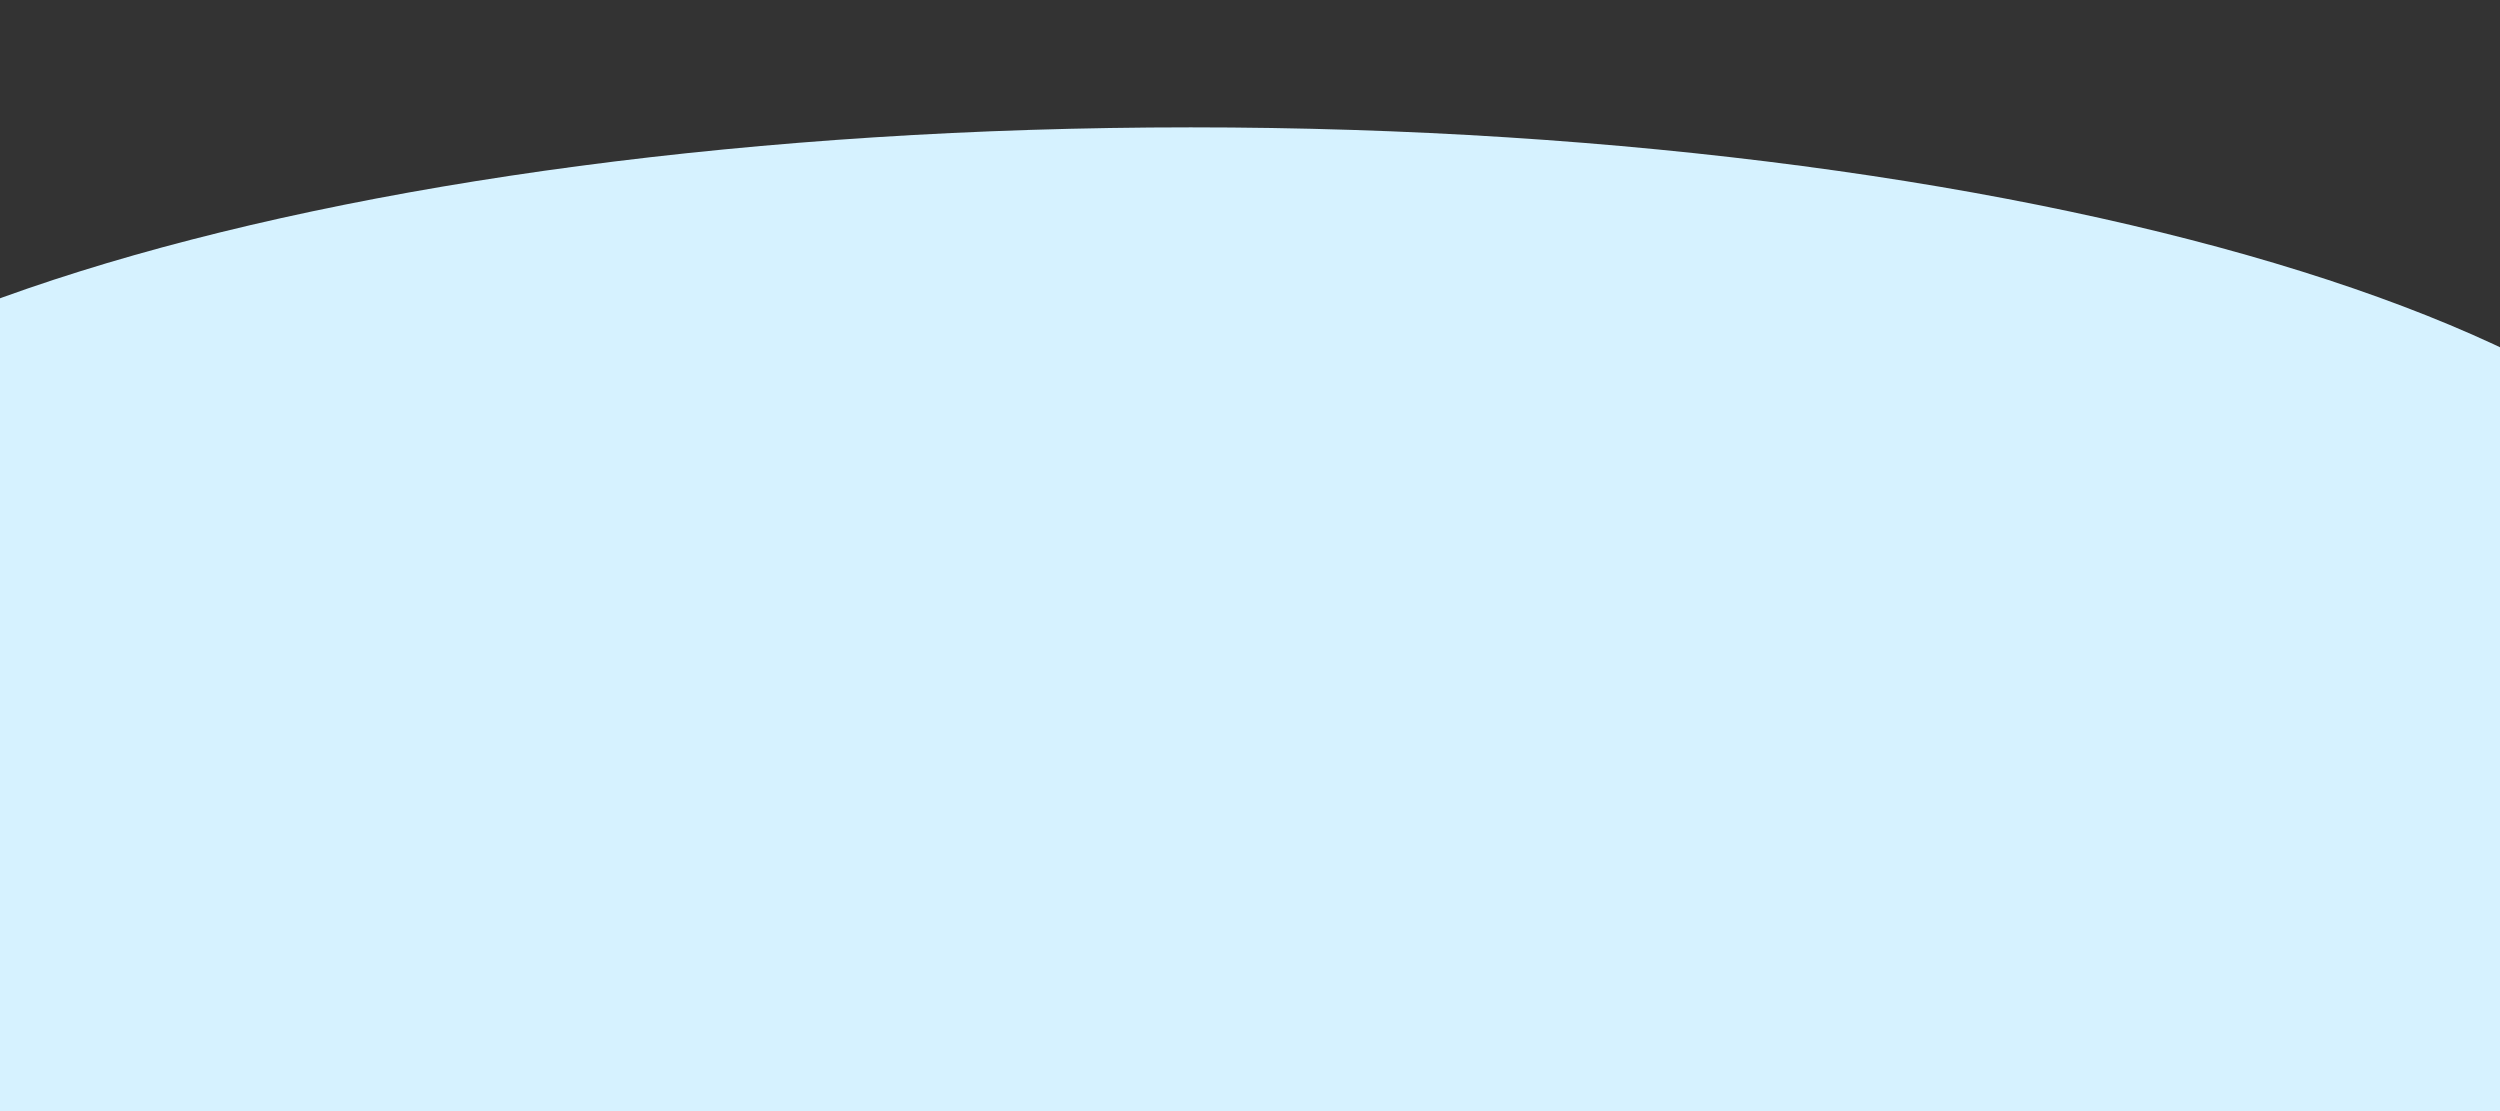 <?xml version="1.0" encoding="UTF-8"?>
<!-- Generated by Pixelmator Pro 2.4.2 -->
<svg width="1800" height="800" viewBox="0 0 1800 800" xmlns="http://www.w3.org/2000/svg" xmlns:xlink="http://www.w3.org/1999/xlink">
    <rect x="0" y="0" width="1800" height="800" fill="#333333" stroke="none"/>
    <g id="Sky-copy">
        <path id="Dome" fill="#d6f2ff" fill-rule="evenodd" stroke="none" d="M 1988.625 445.891 L 1988.625 445.891 C 1988.625 250.276 1482.119 91.7 857.312 91.7 C 232.506 91.7 -274 250.276 -274 445.891 L -274 800.083 L 1988.625 800.083 L 1988.625 445.891 Z"/>
    </g>
</svg>
